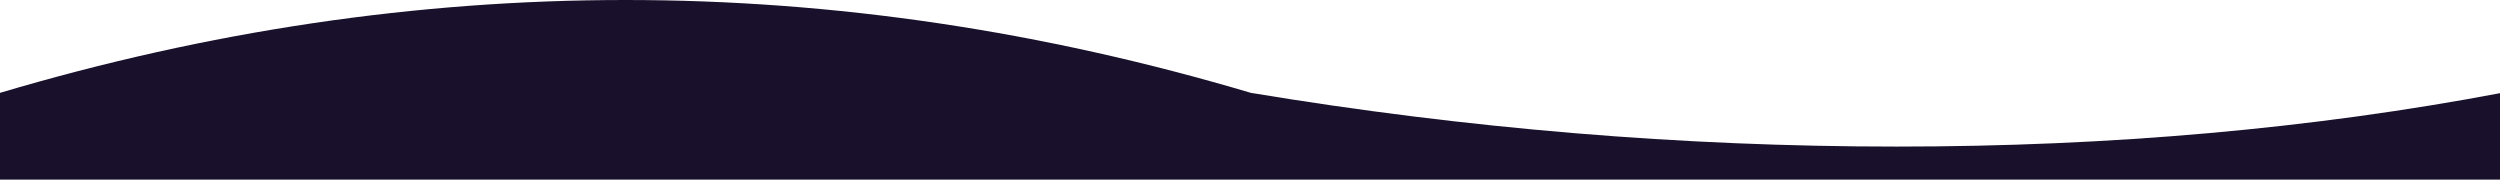 <svg xmlns="http://www.w3.org/2000/svg" width="1439" height="104" viewBox="0 0 1439 104">
    <path fill="#19112B" fill-rule="evenodd" d="M1440 53.448v49.922H0V53.448C120 17.816 240 0 360 0s240 17.816 360 53.448C844.212 74.063 968.08 84.37 1091.607 84.37c123.527 0 239.657-10.307 348.393-30.922z"/>
</svg>
